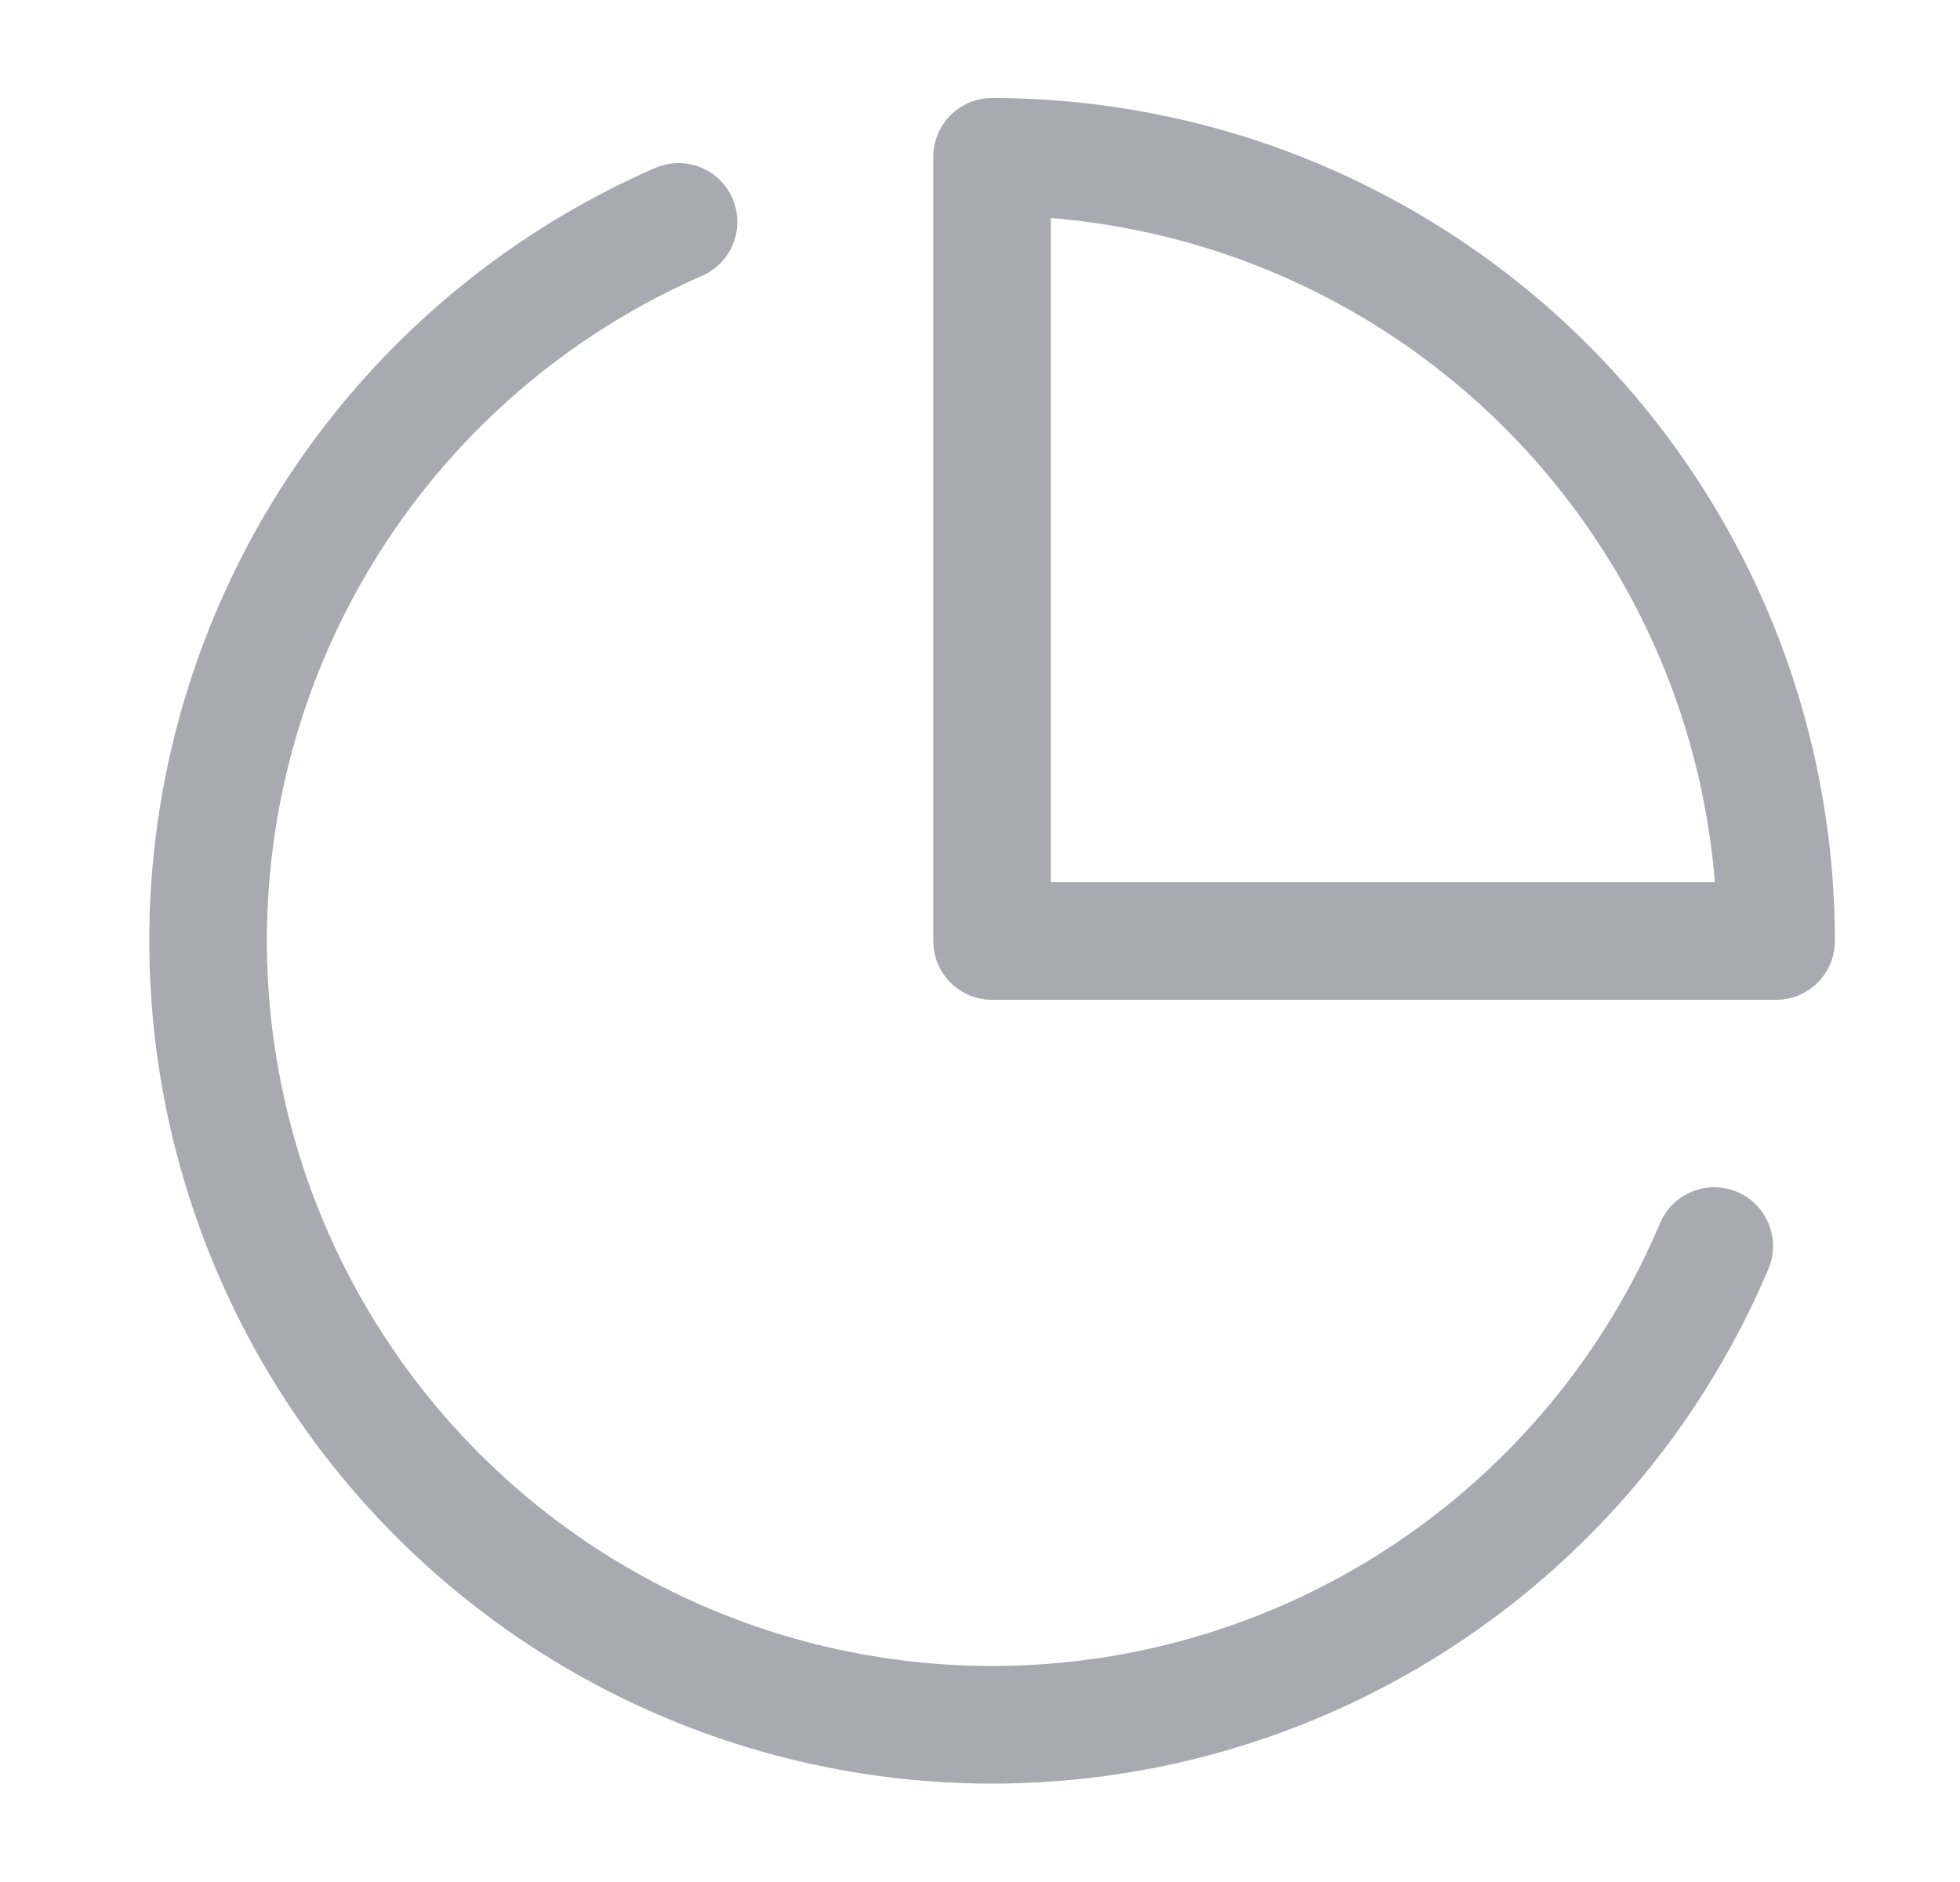 <svg width="25" height="24" viewBox="0 0 25 24" fill="none" xmlns="http://www.w3.org/2000/svg">
<path d="M21.865 15.89C21.229 17.395 20.233 18.72 18.967 19.751C17.7 20.782 16.2 21.488 14.597 21.805C12.995 22.122 11.339 22.042 9.775 21.572C8.211 21.102 6.785 20.255 5.624 19.107C4.462 17.958 3.6 16.543 3.111 14.984C2.623 13.425 2.524 11.771 2.823 10.165C3.122 8.559 3.81 7.051 4.827 5.772C5.843 4.494 7.158 3.483 8.655 2.83" stroke="#A9A9B1" stroke-width="1.5" stroke-linecap="round" stroke-linejoin="round"/>
<path d="M22.654 12C22.654 10.687 22.396 9.386 21.893 8.173C21.39 6.96 20.654 5.858 19.725 4.929C18.797 4 17.694 3.264 16.481 2.761C15.268 2.259 13.967 2 12.654 2V12H22.654Z" stroke="#A9A9B1" stroke-width="1.5" stroke-linecap="round" stroke-linejoin="round"/>
</svg>
